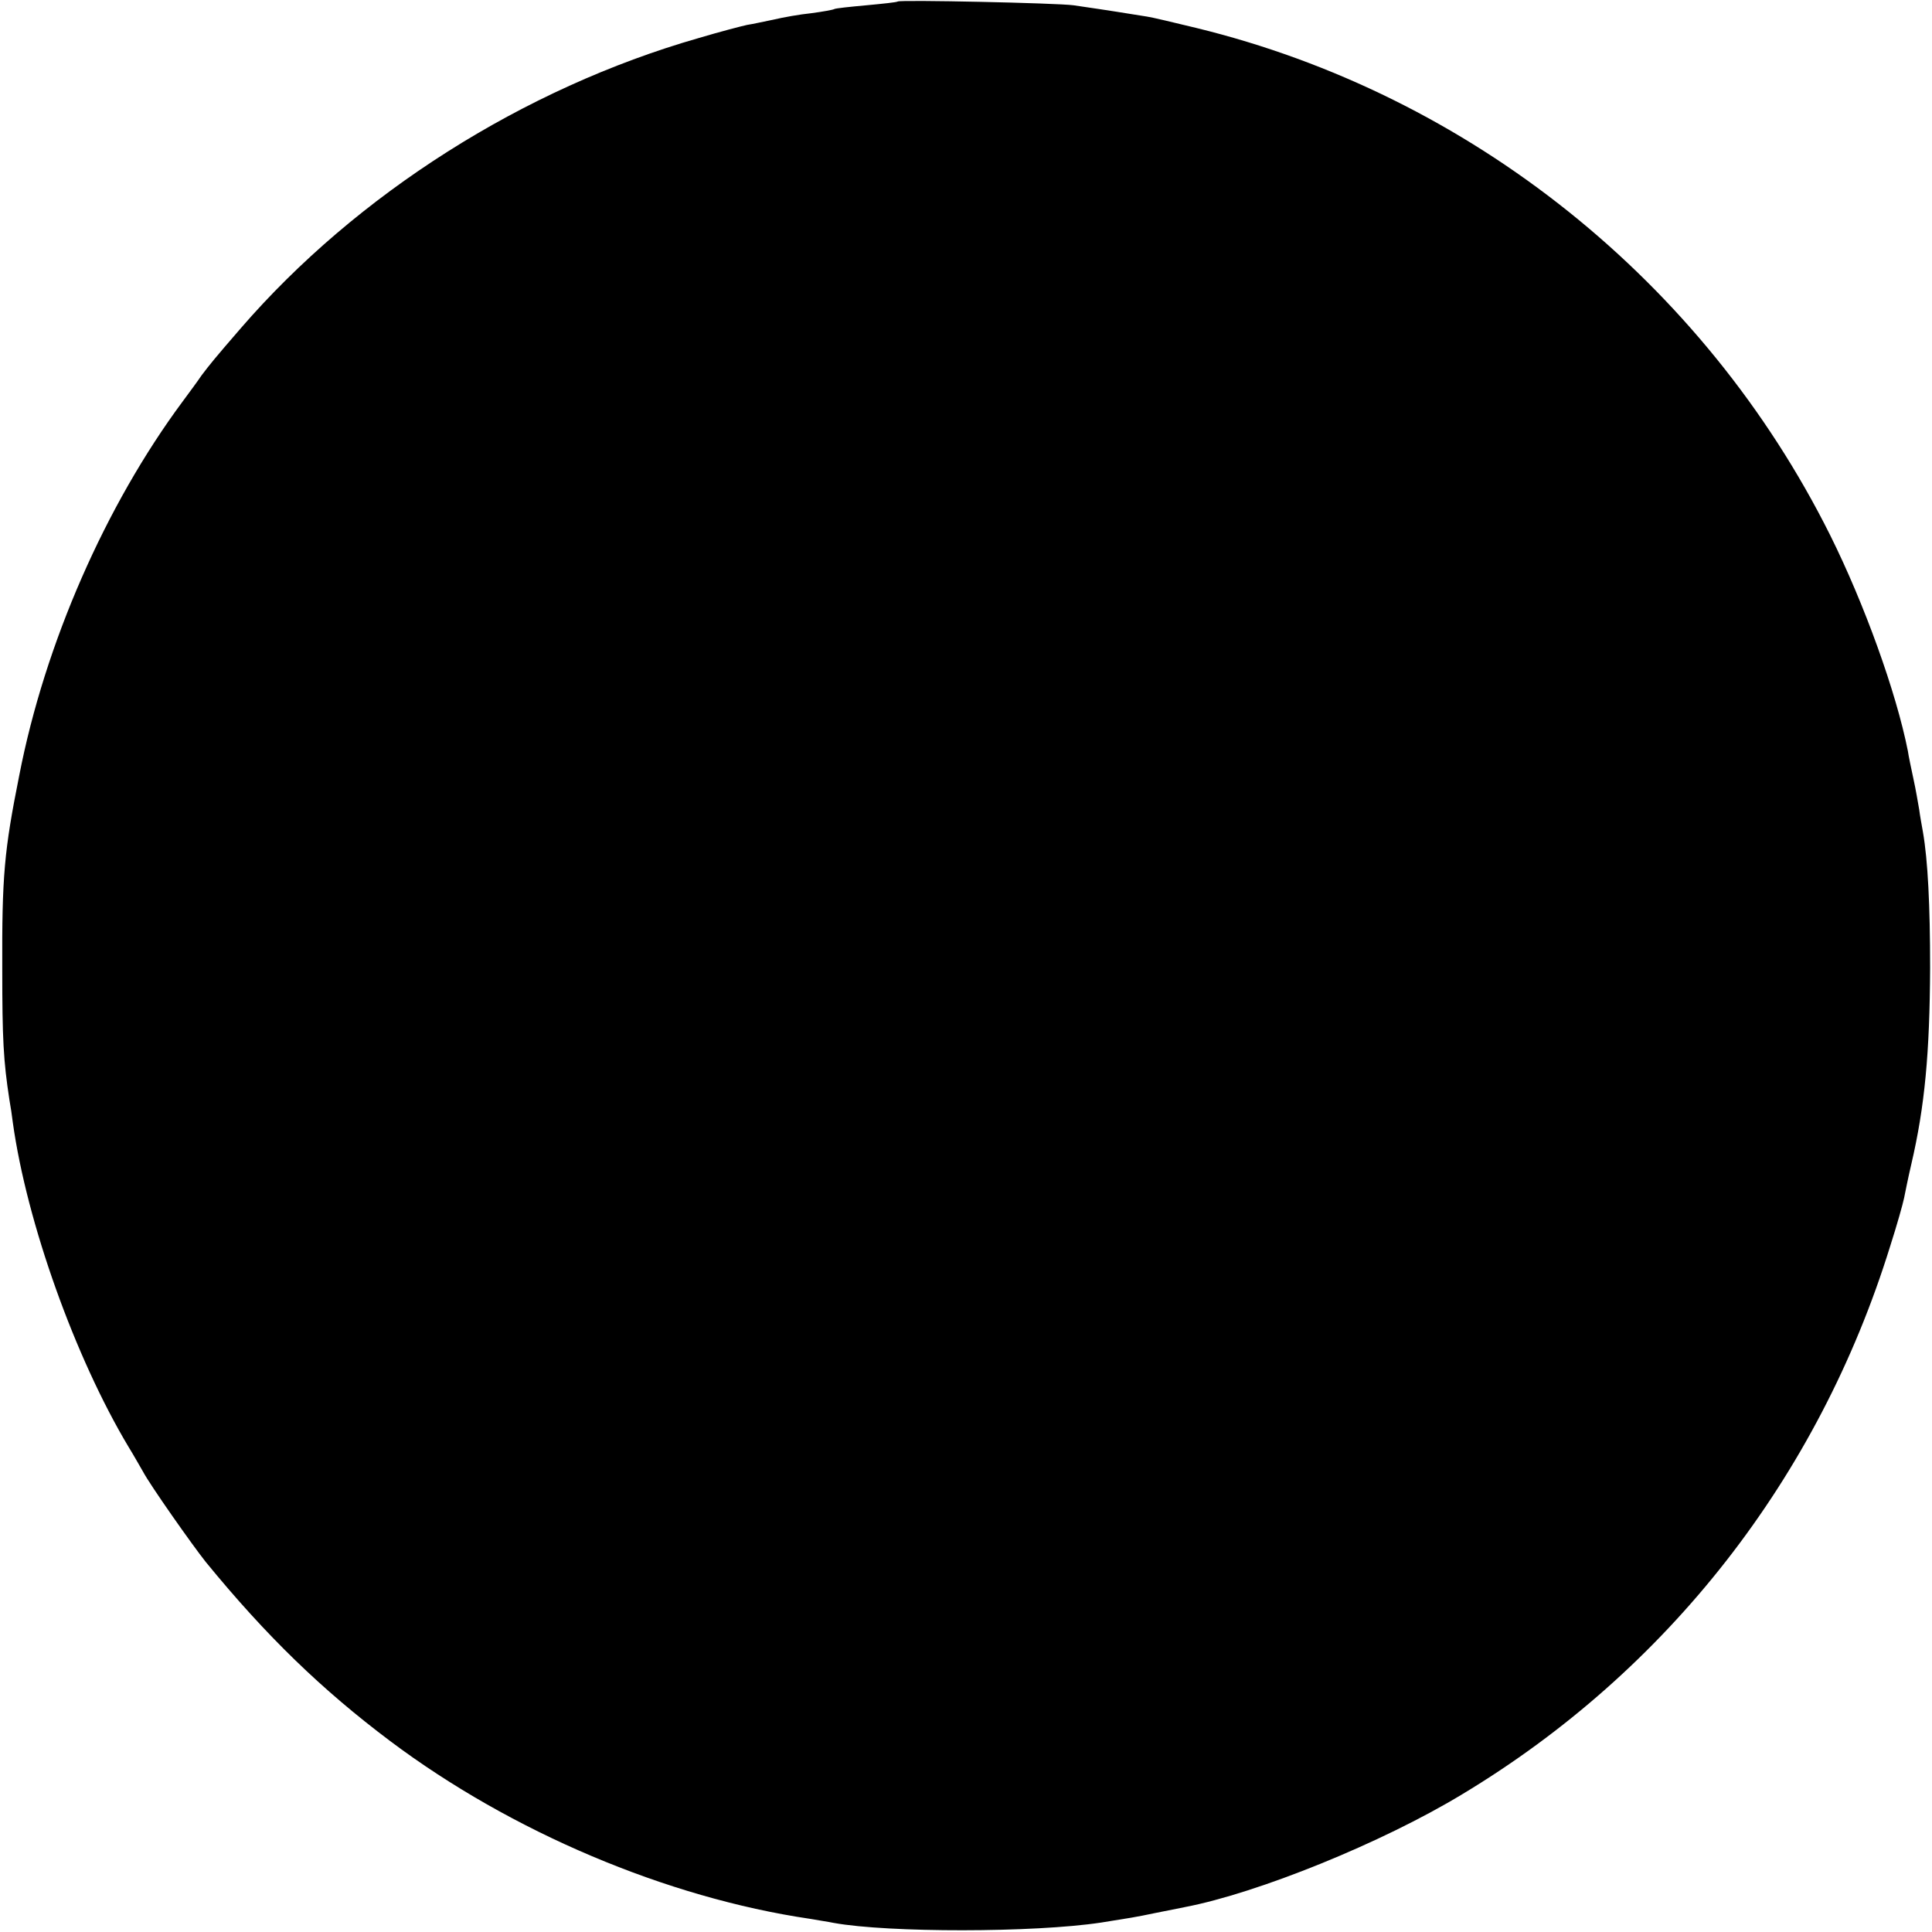 <svg version="1" xmlns="http://www.w3.org/2000/svg" width="682.667" height="682.667" viewBox="0 0 512 512"><path d="M237.9.4c-.2.2-4 .6-8.3 1-4.4.4-8.2.8-8.5 1-.3.2-3.1.7-6.1 1.1-3 .3-7.5 1.1-10 1.7-2.5.5-5.6 1.2-7 1.4-1.4.3-7.2 1.8-12.9 3.5C138.7 23.4 94.5 51.5 63.8 87c-7.1 8.2-8.2 9.6-10.4 12.5-1 1.5-3.3 4.6-5 6.9-20.4 27.5-36.5 64.1-43.3 99.1-4 20-4.6 26.7-4.5 51.5 0 18.3.3 24.1 1.9 34.5.3 1.6.7 4.3.9 6 3.7 26.5 16.5 62.3 30.7 86 1 1.6 2.7 4.6 3.8 6.5 1.9 3.6 13.1 19.5 16.6 23.9 16.1 19.7 30.8 33.9 48.9 47.5 32.1 24.1 73.3 41.5 111.2 47.1 2.2.4 5 .8 6.4 1.1 14.4 2.6 53 2.6 70.8-.1 7.5-1.2 9-1.4 14.2-2.5 3-.6 6.6-1.3 8-1.6 19.3-3.7 52.2-17 73.5-29.9 54.5-32.8 94.4-83.9 113.4-145.2 1.8-5.6 3.4-11.3 3.7-12.8.3-1.5 1.1-5.5 1.9-8.9 3.6-15.4 4.9-29.6 5-52.1 0-16.6-.6-28.5-1.9-36-.3-1.7-.8-4.4-1-6-.3-1.7-.9-5.3-1.5-8-.6-2.8-1.3-6.1-1.5-7.5-3.1-15.6-11.5-38.9-20.6-57.2C451.5 74.7 389.6 25.1 317 7.4c-5.8-1.4-11.6-2.8-13-3-7-1.1-8.5-1.4-19.5-3-4.4-.6-46-1.5-46.6-1z"/></svg>